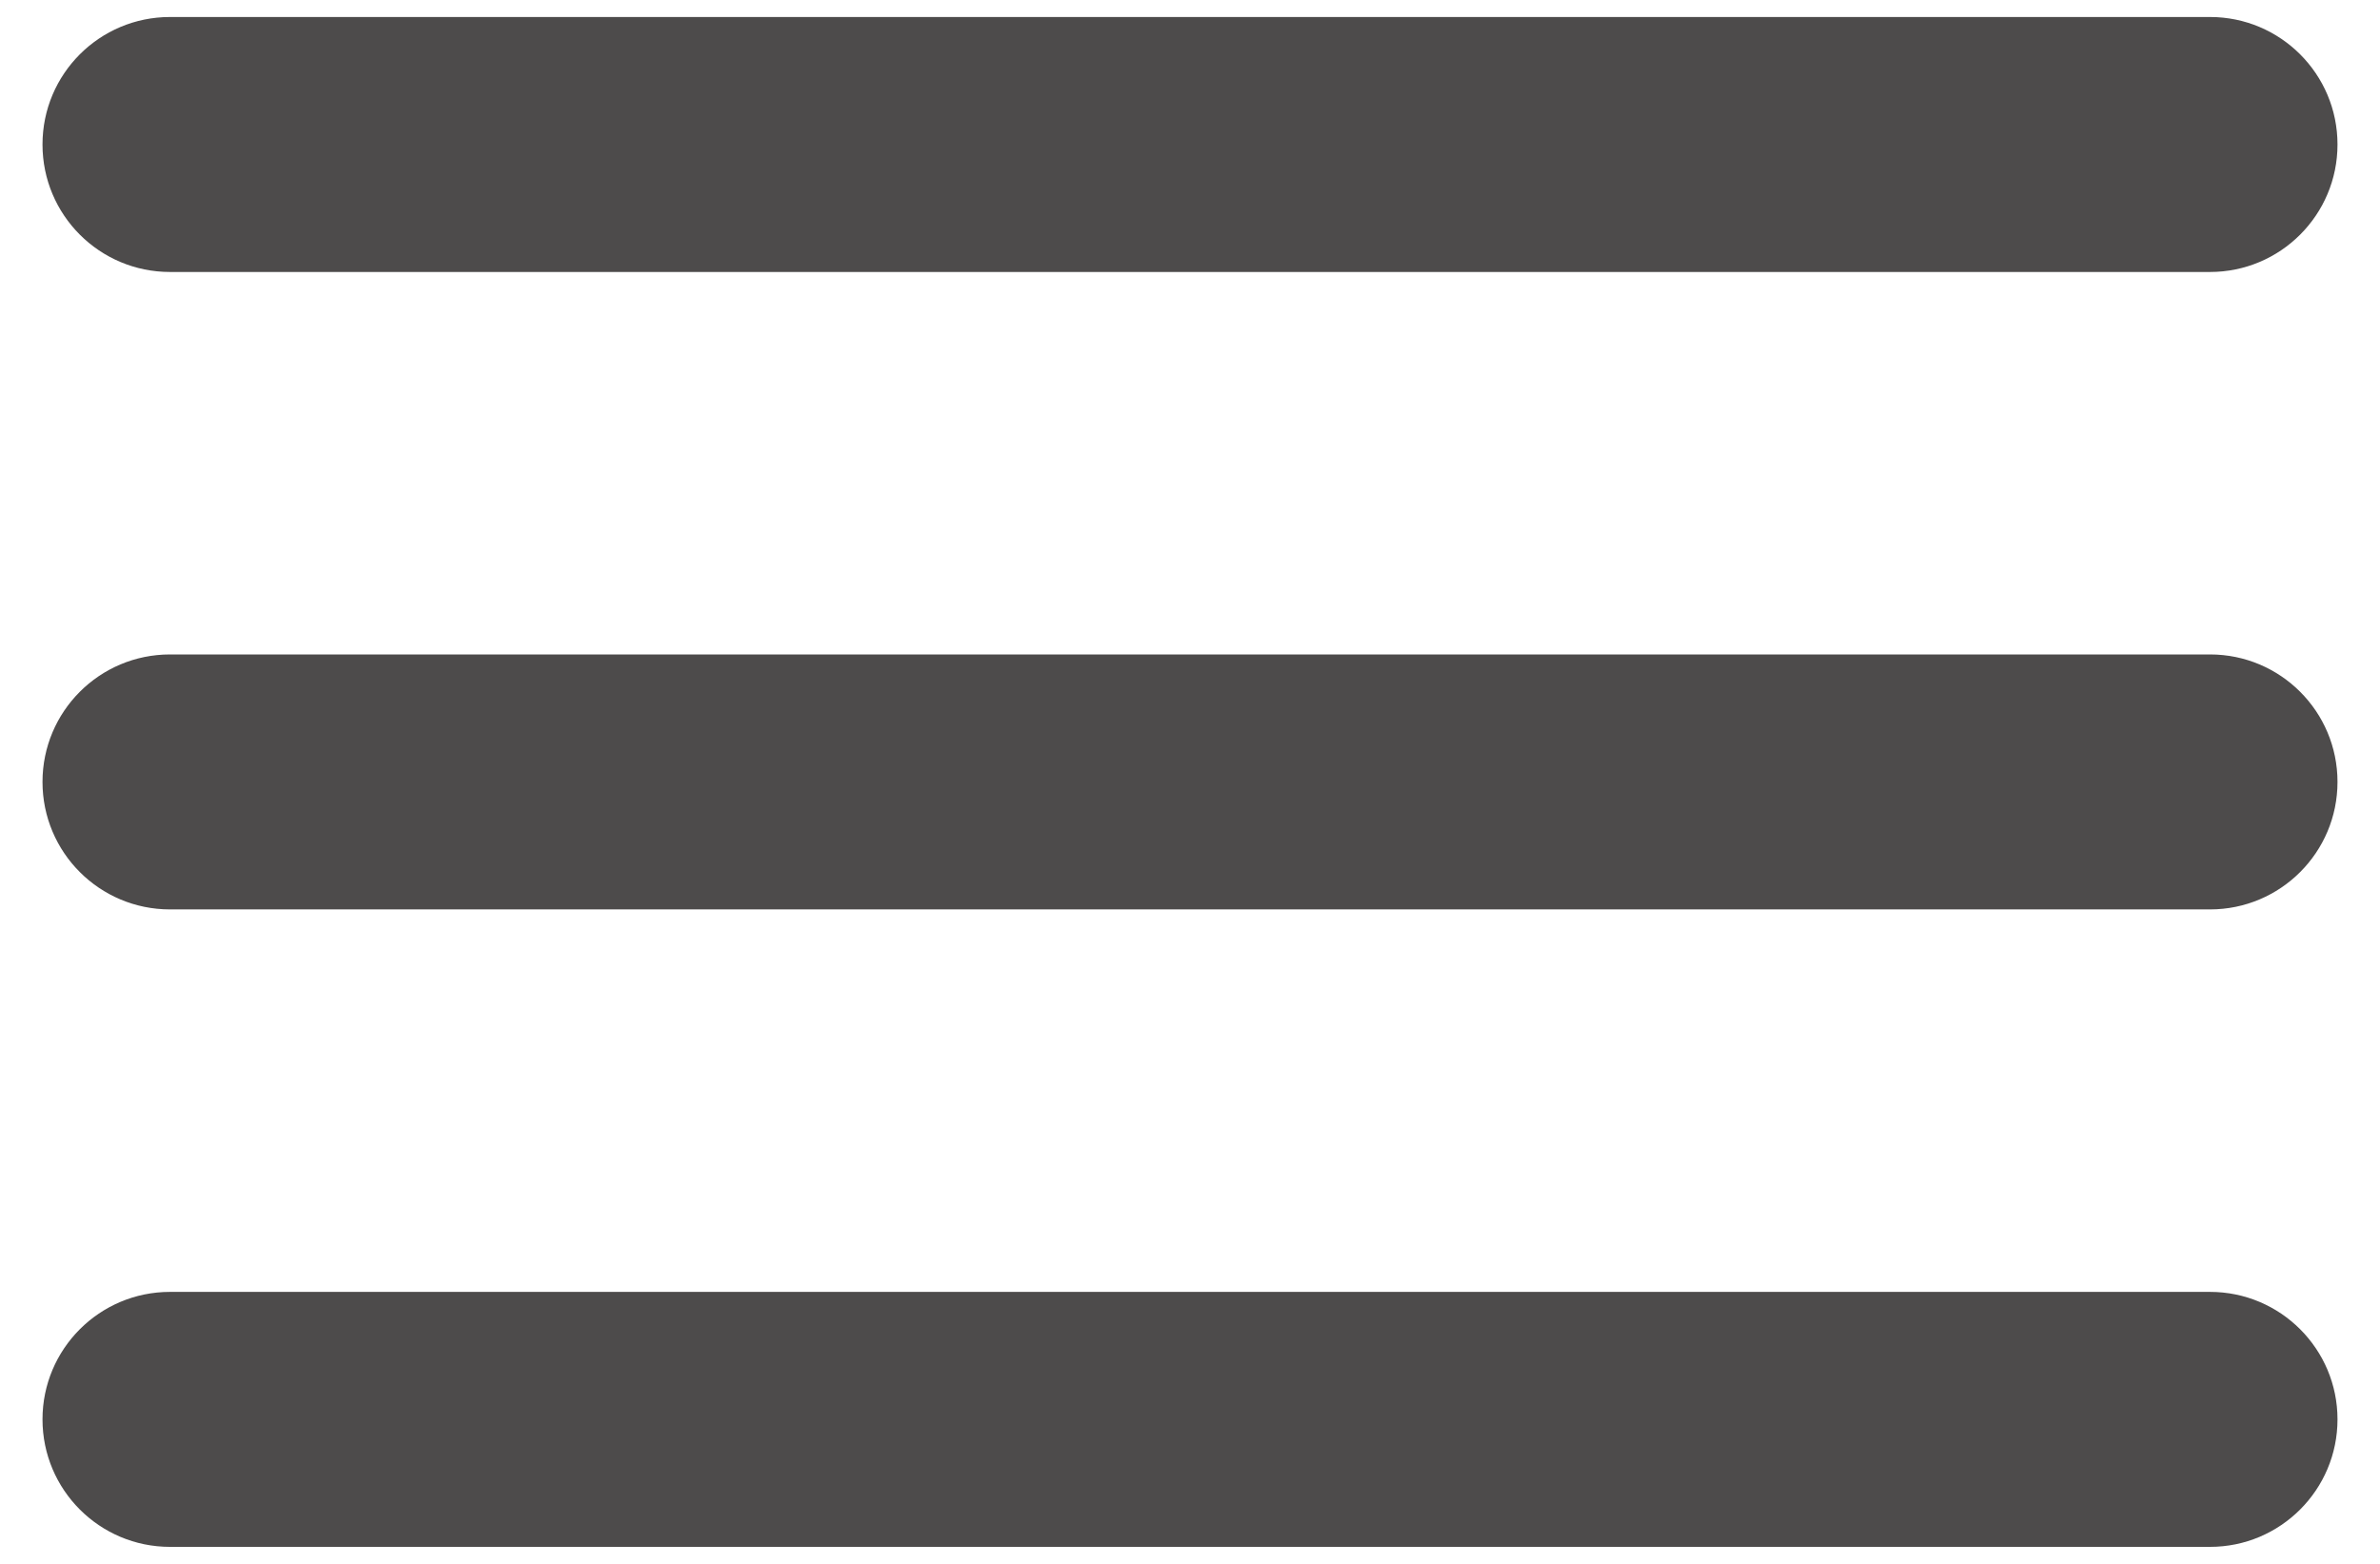 <svg width="35" height="23" viewBox="0 0 35 23" fill="none" xmlns="http://www.w3.org/2000/svg">
<path d="M2.5 22.75C1.464 22.75 0.625 21.91 0.625 20.875C0.625 19.84 1.464 19 2.5 19H32.5C33.535 19 34.375 19.84 34.375 20.875C34.375 21.91 33.535 22.75 32.5 22.75H2.5ZM2.5 13.375C1.464 13.375 0.625 12.536 0.625 11.5C0.625 10.464 1.464 9.625 2.5 9.625H32.5C33.535 9.625 34.375 10.464 34.375 11.5C34.375 12.536 33.535 13.375 32.5 13.375H2.5ZM2.5 4C1.464 4 0.625 3.161 0.625 2.125C0.625 1.089 1.464 0.25 2.5 0.25H32.5C33.535 0.25 34.375 1.089 34.375 2.125C34.375 3.161 33.535 4 32.5 4H2.5Z" fill="#211E1E" fill-opacity="0.8"/>
</svg>

